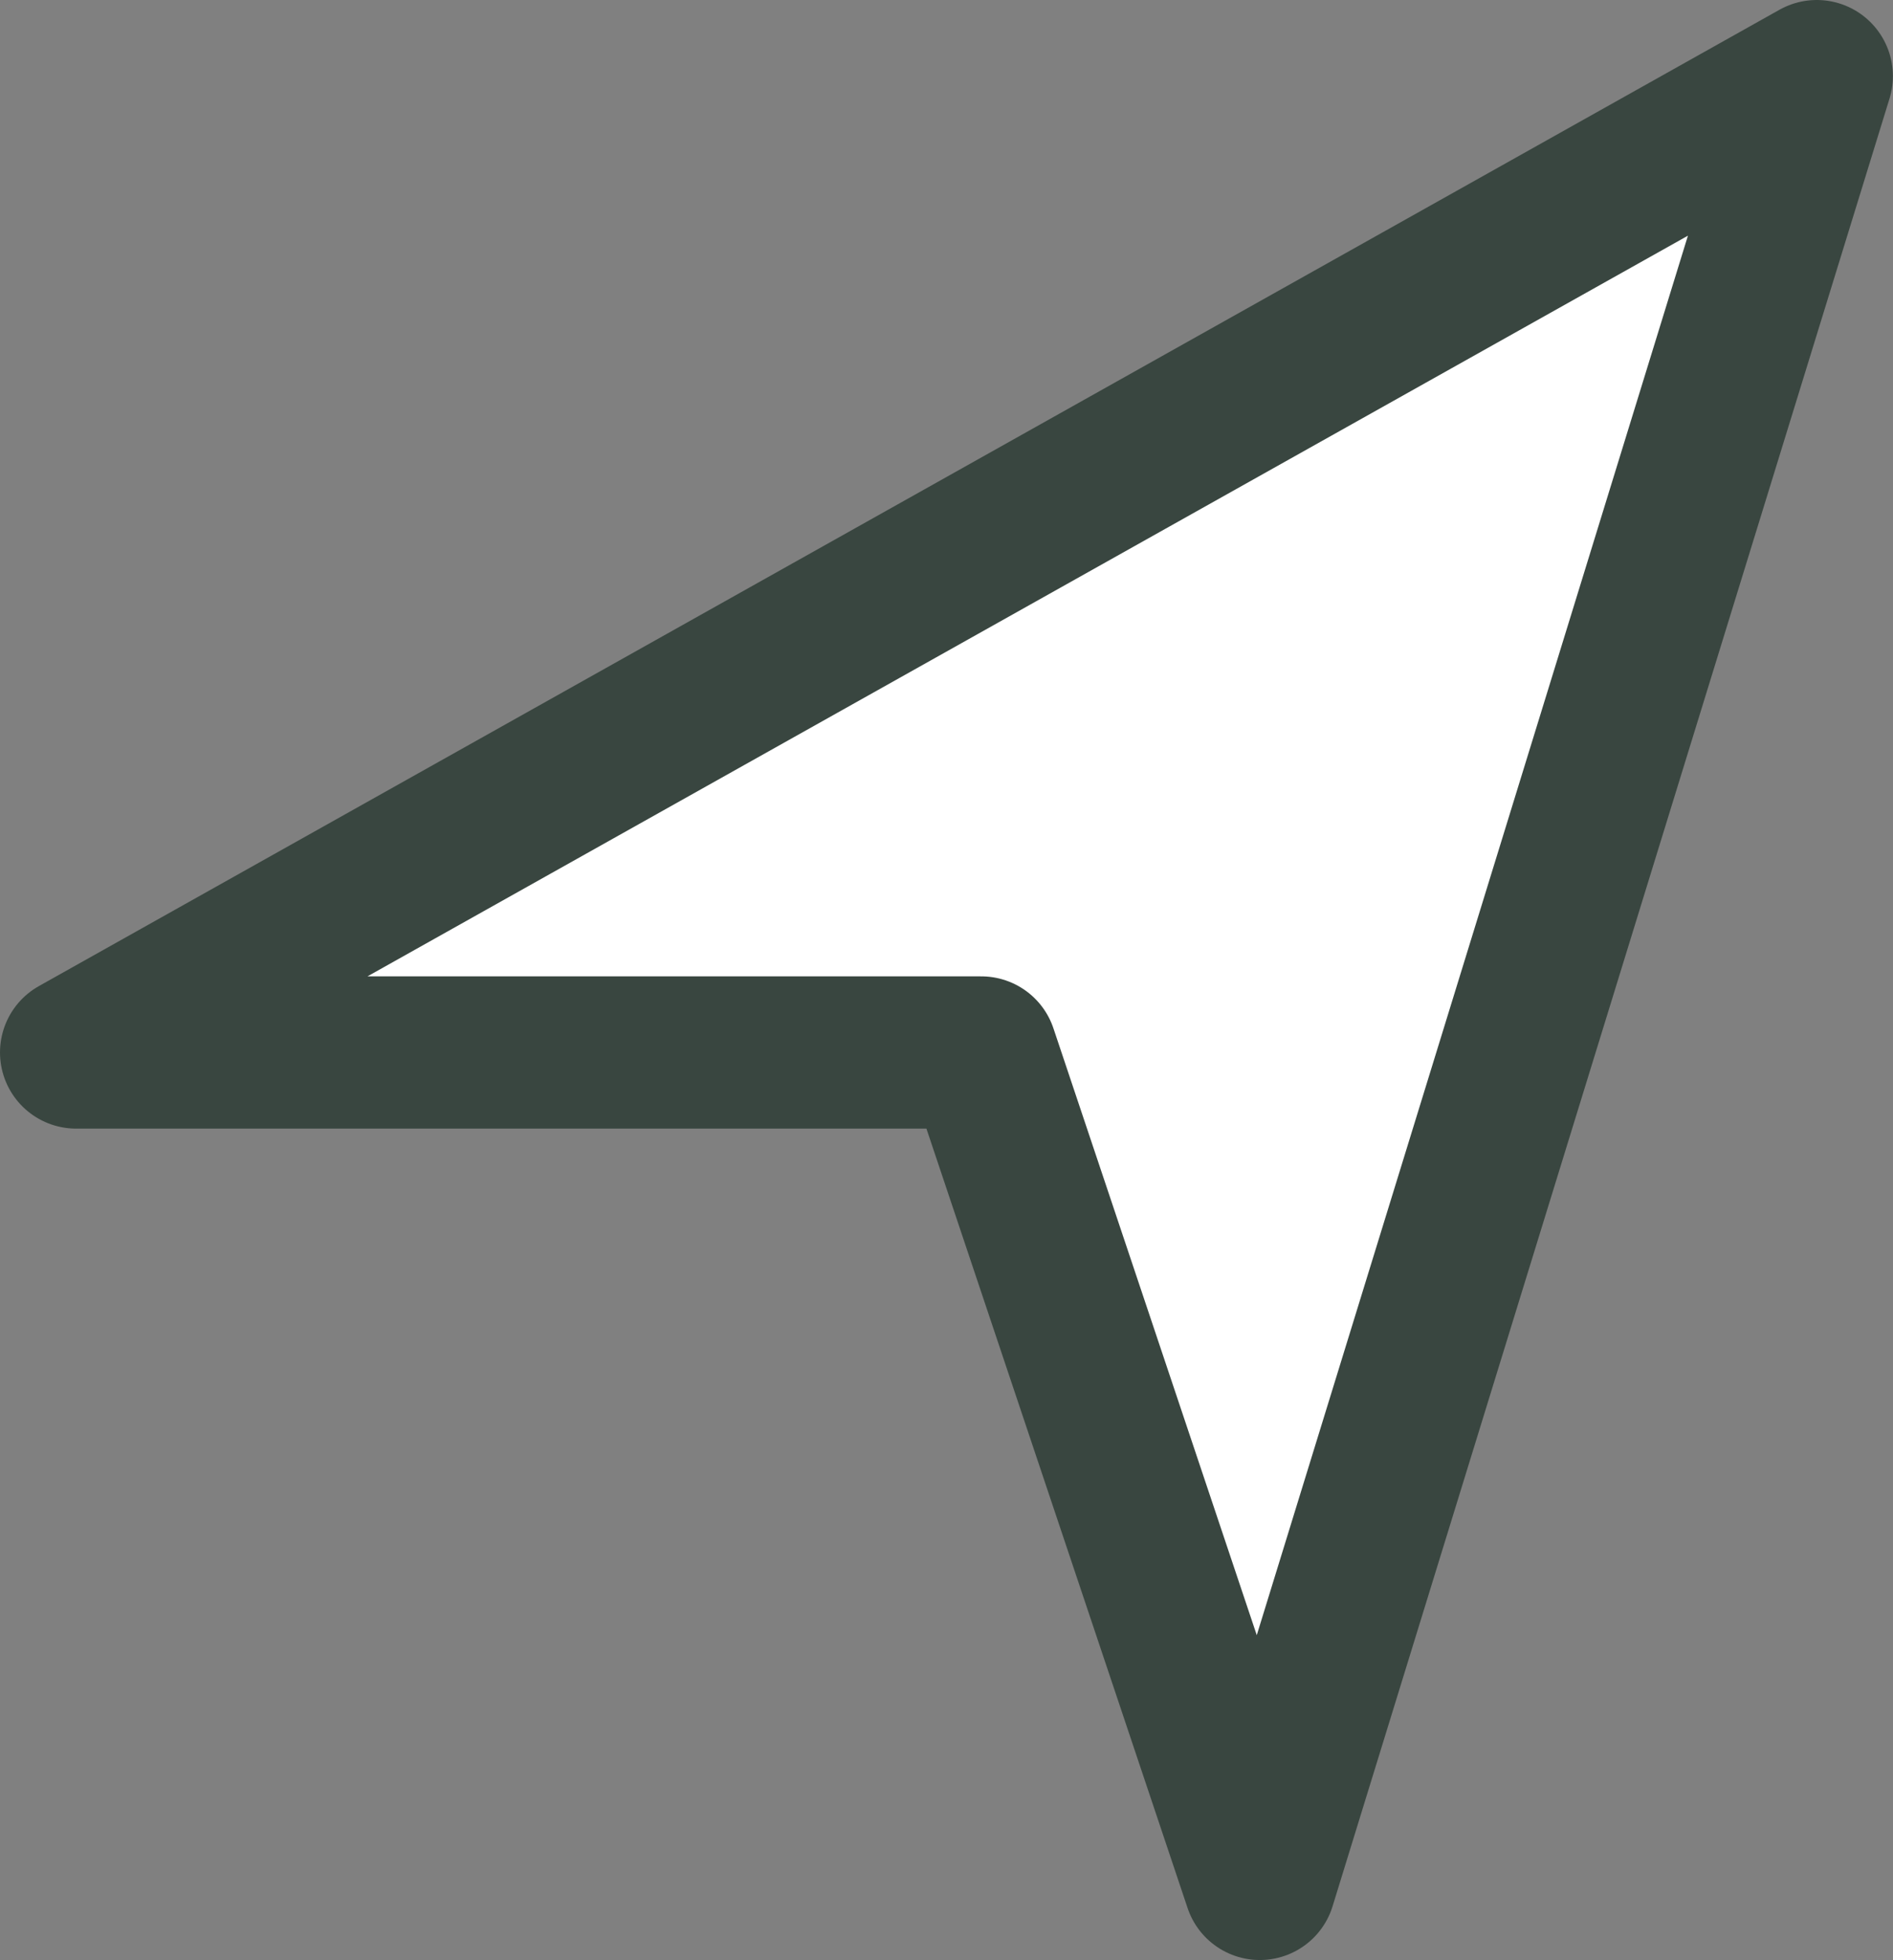 <svg xmlns="http://www.w3.org/2000/svg" width="18.646" height="19.31" viewBox="0 0 18.646 19.31">
  <rect x="0" y="0" width="18.646" height="19.31" fill="#808080" stroke="none"/>
  <path id="Icon_map-location-arrow" data-name="Icon map-location-arrow" d="M13.432,19.391,10.688,11.2H1.773L18.918,1.581Z" transform="translate(-1.023 -0.831)" fill="#ffffff" stroke="#394640" stroke-linecap="round" stroke-linejoin="round" stroke-width="1.5"/>
</svg>
